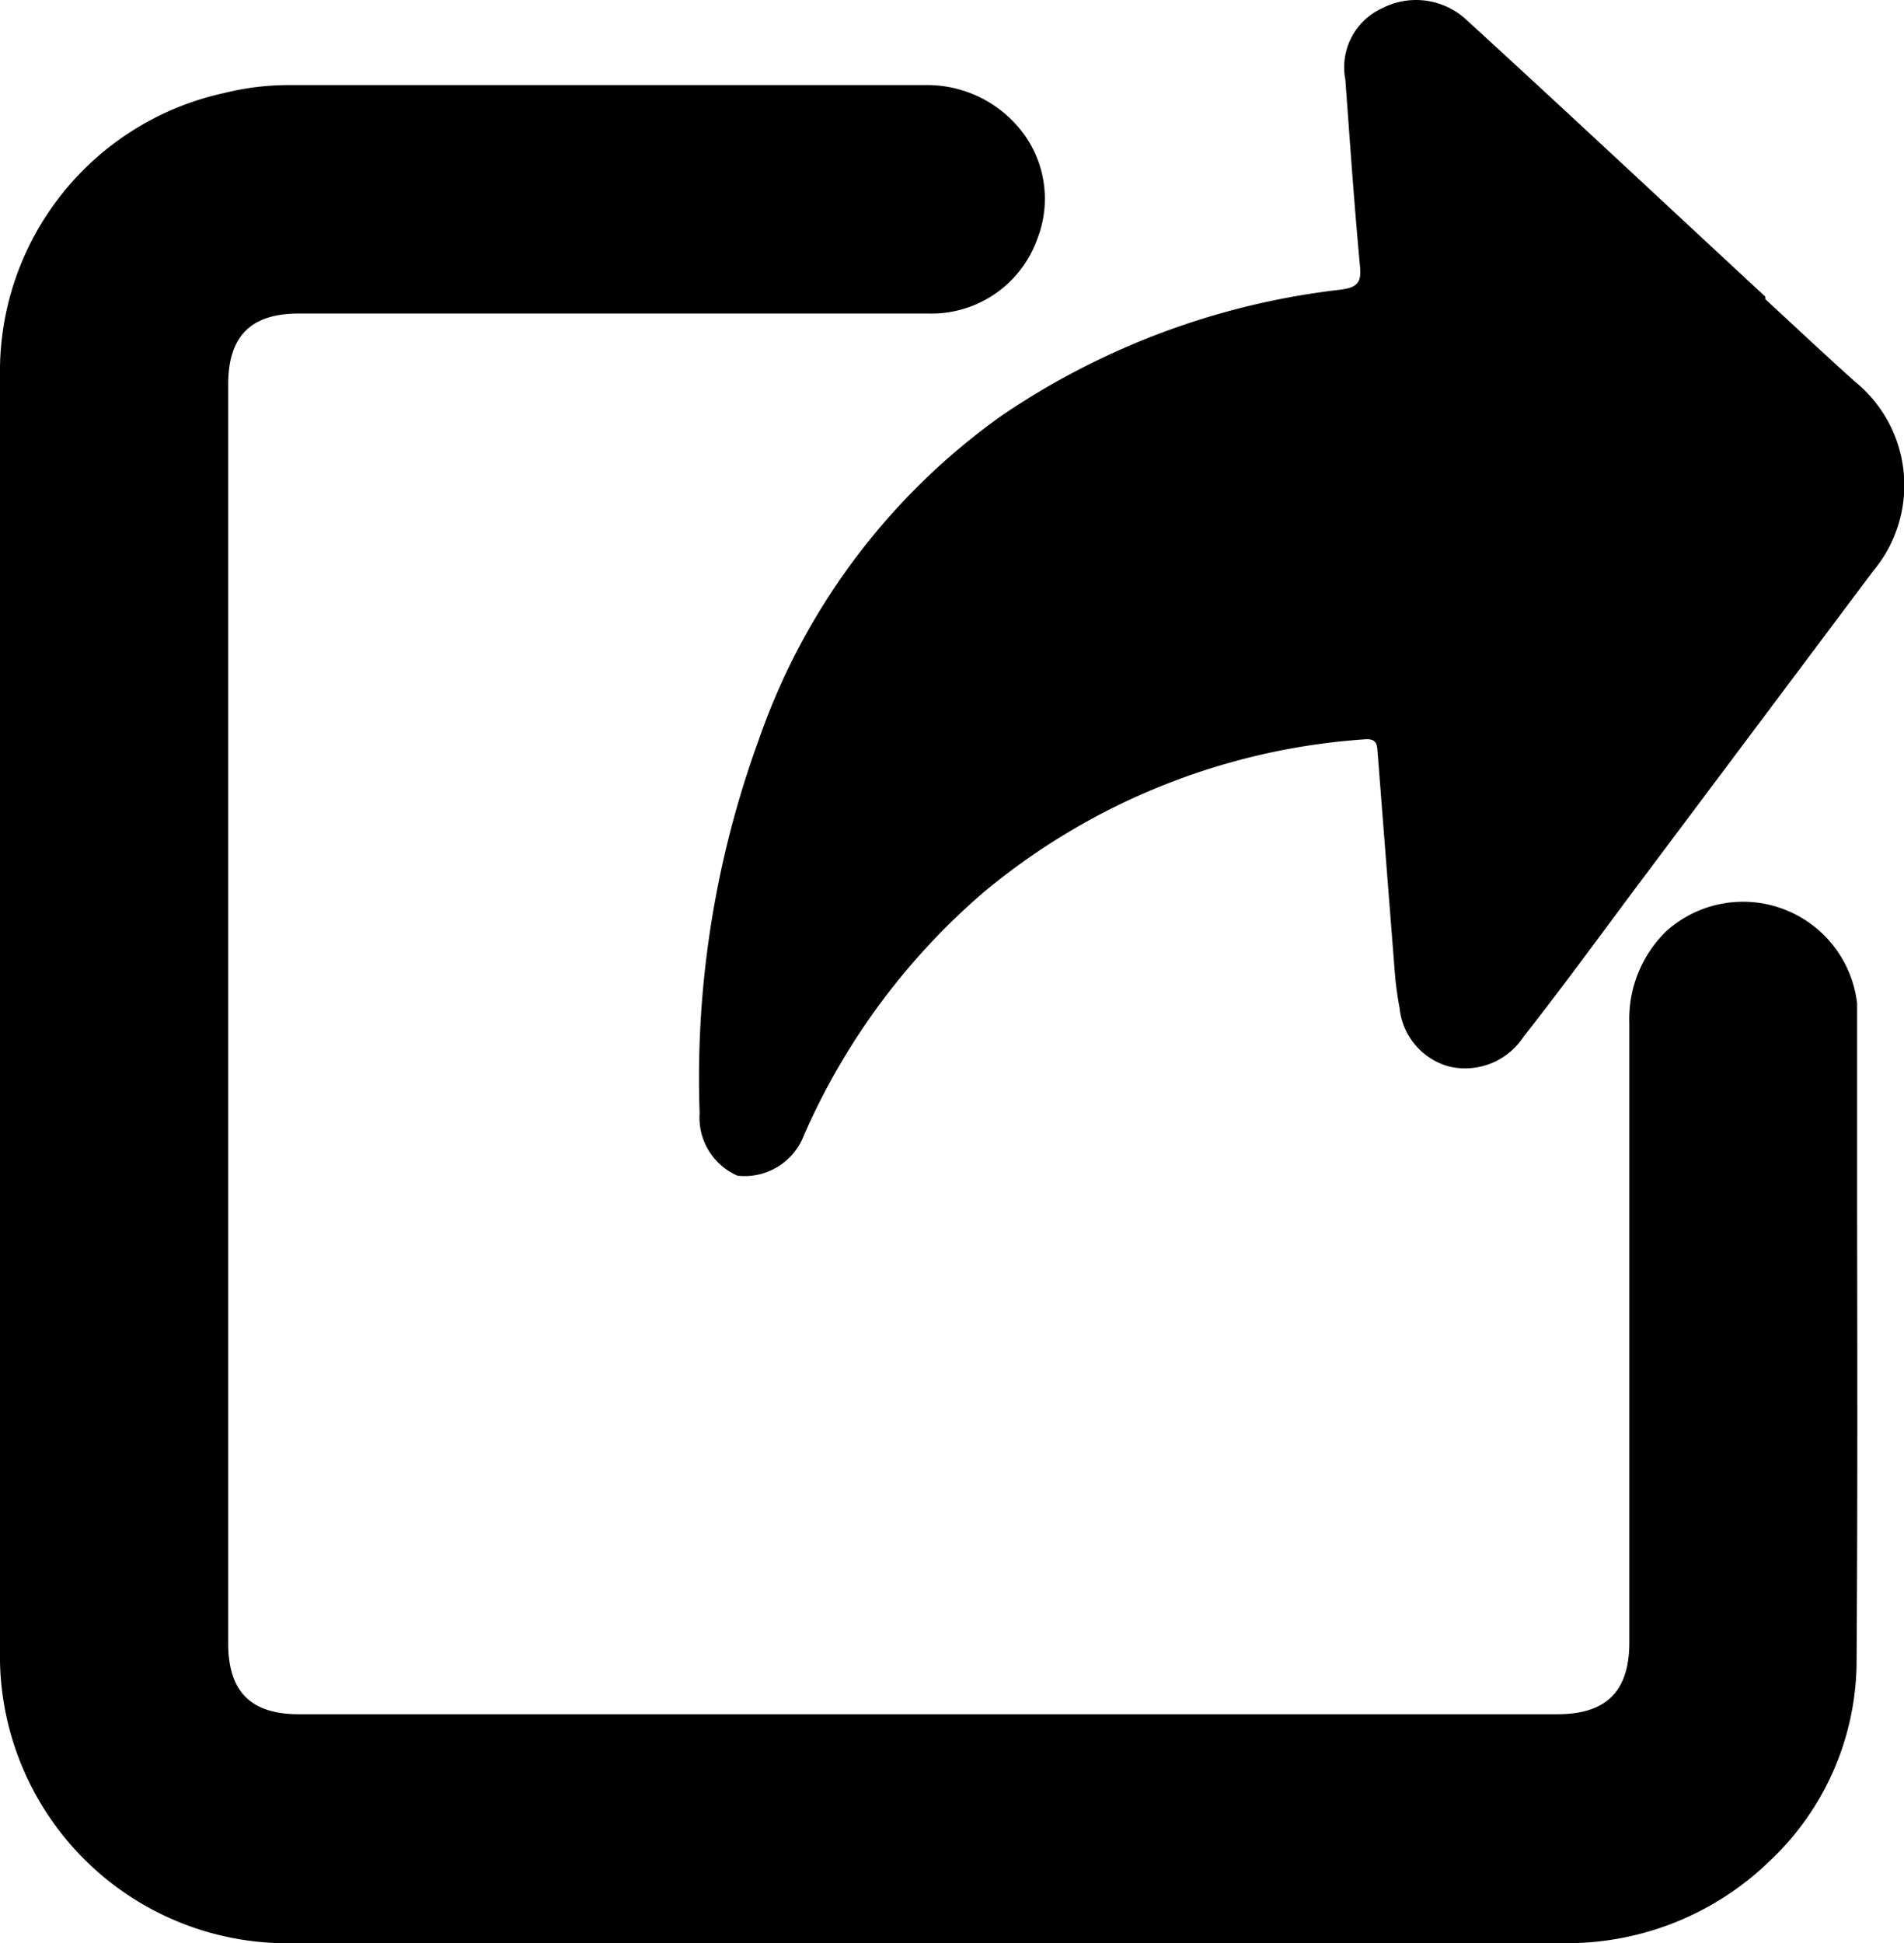 <svg id="Layer_1" data-name="Layer 1" xmlns="http://www.w3.org/2000/svg" viewBox="0 0 141.27 144.12"><path d="M142.12,126.44a20.42,20.42,0,0,1-6.42,14.49,21.6,21.6,0,0,1-15,6.12H26.16A21.32,21.32,0,0,1,4.37,126.19c0-.31,0-.62,0-.92V30.86A21.13,21.13,0,0,1,21,9.84a19.82,19.82,0,0,1,4.79-.59h47.2A8.9,8.9,0,0,1,80.42,13a8.17,8.17,0,0,1,.91,7.67,8.34,8.34,0,0,1-8.16,5.52H26.55c-3.58,0-5.25,1.69-5.25,5.27v93.34c0,3.59,1.67,5.27,5.25,5.27h93.36c3.65,0,5.35-1.7,5.35-5.33V78.8A9.08,9.08,0,0,1,128,72a8.52,8.52,0,0,1,14.16,5.35c0,.34,0,.67,0,1V92.59C142.18,103.68,142.2,115.17,142.12,126.44Z" transform="translate(-4.37 -2.94)"/><path d="M135.34,24.93c-7.4-6.85-14.75-13.74-22.2-20.55a5.49,5.49,0,0,0-6.24-.82,4.82,4.82,0,0,0-2.71,5.29c.34,4.6.65,9.17,1.09,13.87.12,1.22-.26,1.54-1.43,1.7a56.06,56.06,0,0,0-25.17,9.35,49.32,49.32,0,0,0-18,24,73.17,73.17,0,0,0-4.4,27.73,4.69,4.69,0,0,0,2.81,4.63,4.71,4.71,0,0,0,4.93-3,50.42,50.42,0,0,1,13.31-18A49.45,49.45,0,0,1,105.6,57.77c1.06-.1.93.56,1,1.17q.63,8.09,1.26,16.12a23.93,23.93,0,0,0,.36,2.66,5,5,0,0,0,3.74,4.33,5.19,5.19,0,0,0,5.45-2.22c2.77-3.52,5.43-7.16,8.12-10.77l17.82-23.77a9.9,9.9,0,0,0-1.23-13.95l-.11-.09c-2.24-2-4.44-4.08-6.66-6.12Z" transform="translate(-4.37 -2.94)"/></svg>